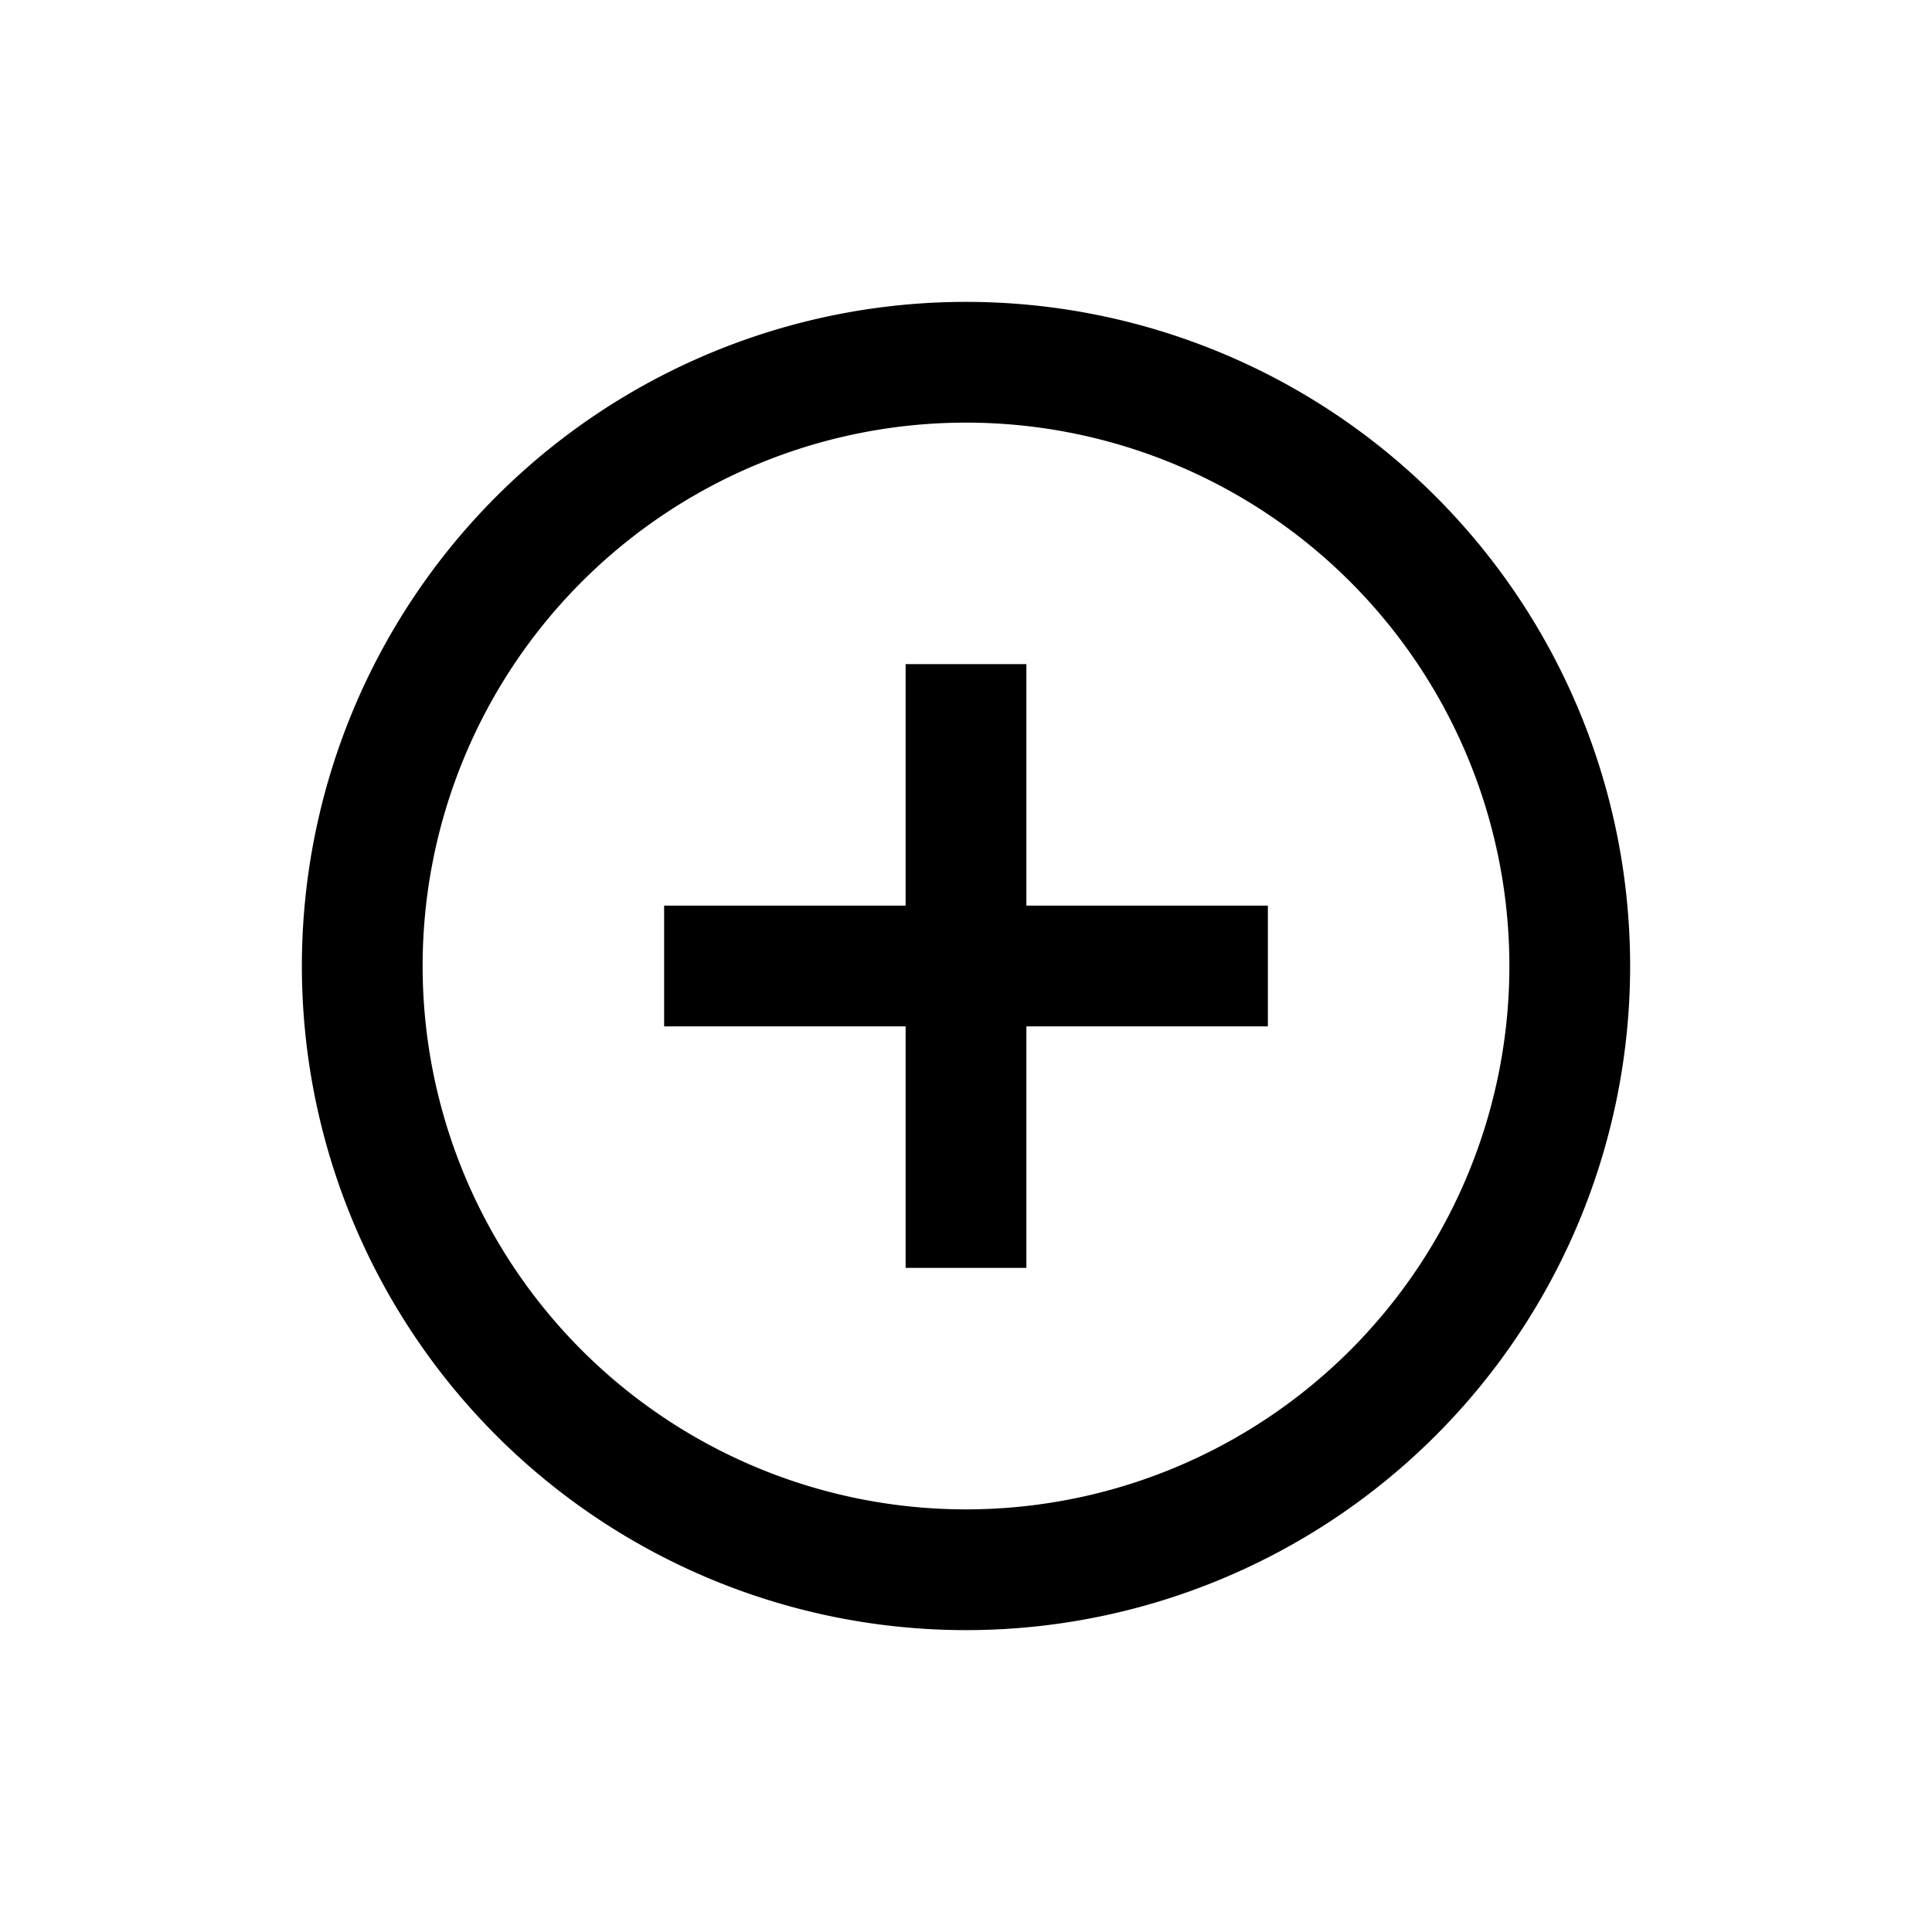 <svg width="16" height="16" xmlns="http://www.w3.org/2000/svg">
    <path fill-rule="evenodd" clip-rule="evenodd" d="M13.5 8a5.5 5.5 0 1 1-11 0 5.5 5.5 0 0 1 11 0Zm-1 0a4.5 4.5 0 1 1-9 0 4.5 4.5 0 0 1 9 0Z" />
    <path d="M5.5 7.5h5v1h-5z" />
    <path d="M8.5 5.5v5h-1v-5z" />
</svg>